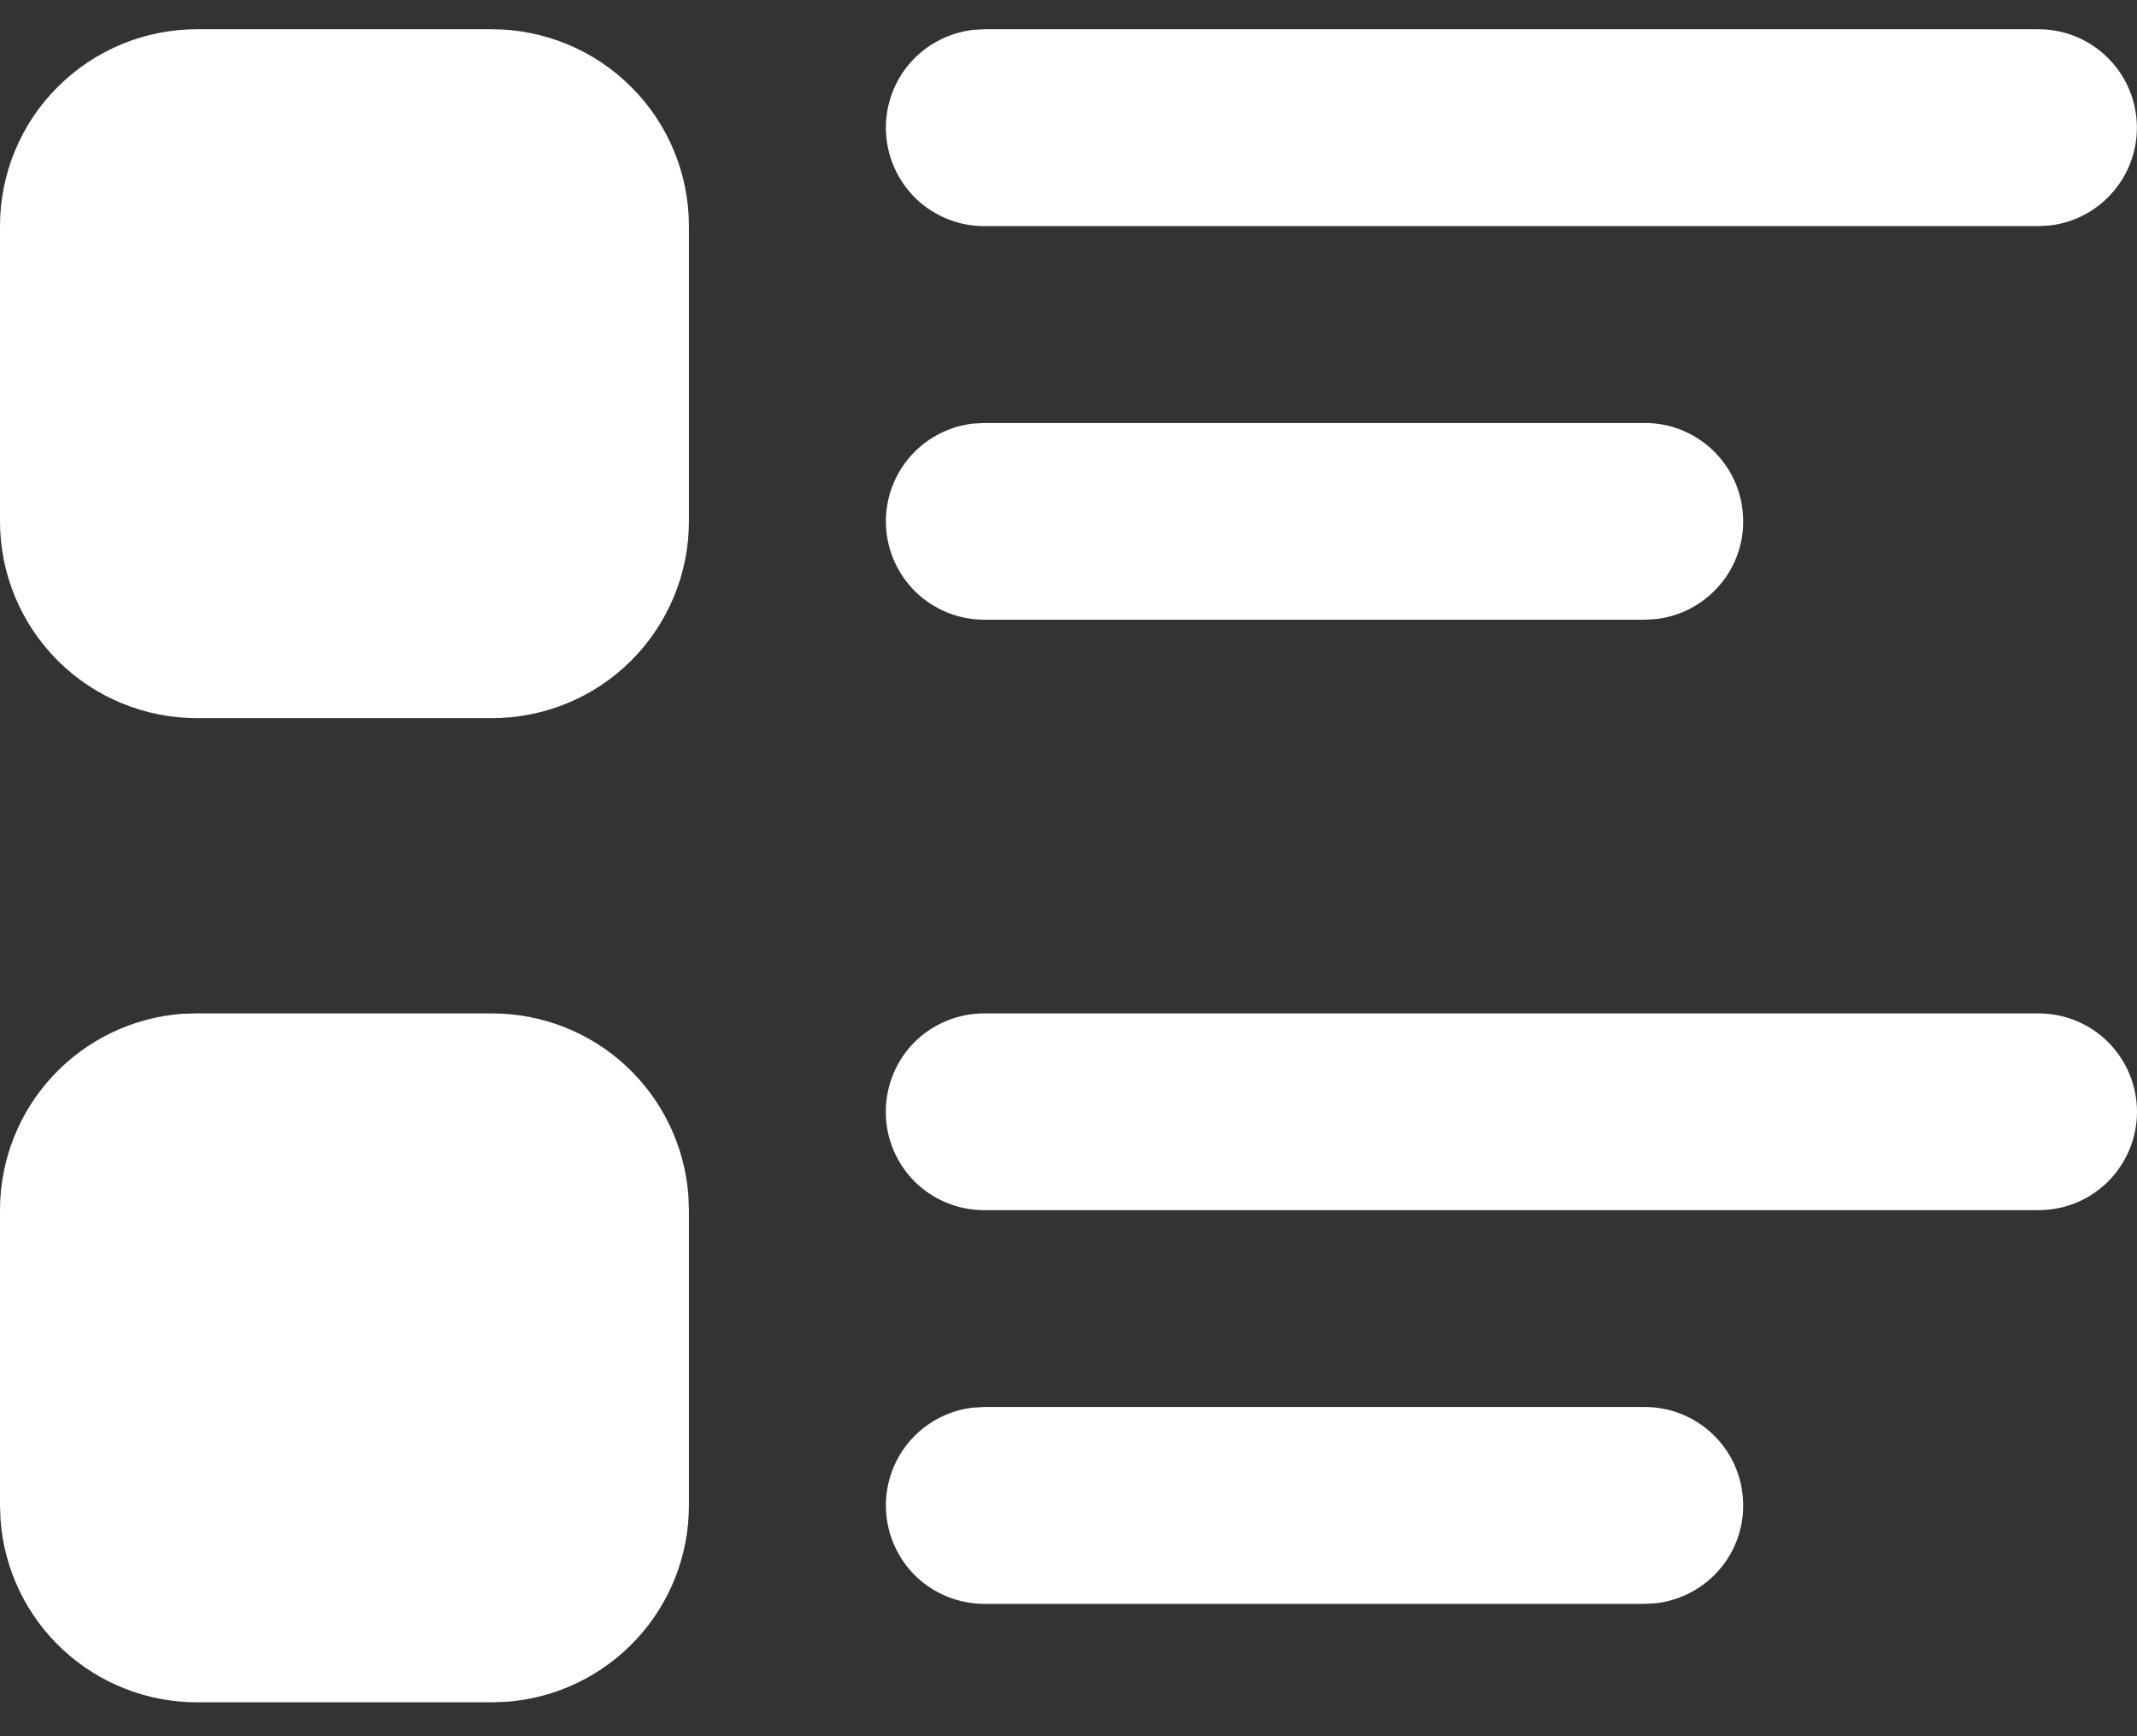 <svg width="16" height="13" viewBox="0 0 16 13" fill="none" xmlns="http://www.w3.org/2000/svg">
<rect x="0" y="0" width="16" height="13" fill="#333333" stroke="none"/>
<path d="M3.684 7.588C4.056 7.588 4.414 7.728 4.687 7.981C4.959 8.234 5.126 8.58 5.154 8.951L5.158 9.061V11.272C5.158 11.644 5.018 12.002 4.765 12.274C4.512 12.547 4.165 12.714 3.795 12.742L3.684 12.746H1.474C1.102 12.746 0.744 12.605 0.471 12.352C0.199 12.1 0.032 11.753 0.004 11.382L7.38817e-08 11.272V9.061C-0 8.69 0.14 8.331 0.393 8.059C0.646 7.786 0.992 7.619 1.363 7.591L1.474 7.588H3.684ZM12.316 10.535C12.504 10.535 12.684 10.607 12.821 10.736C12.957 10.865 13.04 11.041 13.05 11.229C13.062 11.416 13.001 11.601 12.88 11.745C12.759 11.889 12.588 11.981 12.402 12.004L12.316 12.009H7.368C7.181 12.008 7 11.937 6.863 11.808C6.727 11.679 6.645 11.502 6.634 11.315C6.623 11.128 6.684 10.943 6.804 10.799C6.925 10.655 7.096 10.562 7.282 10.54L7.368 10.535H12.316ZM15.263 7.588C15.459 7.588 15.646 7.665 15.784 7.803C15.922 7.942 16 8.129 16 8.325C16 8.52 15.922 8.707 15.784 8.846C15.646 8.984 15.459 9.061 15.263 9.061H7.368C7.173 9.061 6.986 8.984 6.847 8.846C6.709 8.707 6.632 8.52 6.632 8.325C6.632 8.129 6.709 7.942 6.847 7.803C6.986 7.665 7.173 7.588 7.368 7.588H15.263ZM3.684 0.219C4.075 0.219 4.45 0.375 4.726 0.651C5.003 0.927 5.158 1.302 5.158 1.693V3.903C5.158 4.294 5.003 4.669 4.726 4.946C4.45 5.222 4.075 5.377 3.684 5.377H1.474C1.083 5.377 0.708 5.222 0.432 4.946C0.155 4.669 7.38817e-08 4.294 7.38817e-08 3.903V1.693C7.38817e-08 1.302 0.155 0.927 0.432 0.651C0.708 0.375 1.083 0.219 1.474 0.219H3.684ZM12.316 3.167C12.504 3.167 12.684 3.239 12.821 3.368C12.957 3.497 13.04 3.673 13.05 3.86C13.062 4.048 13.001 4.232 12.88 4.376C12.759 4.52 12.588 4.613 12.402 4.635L12.316 4.64H7.368C7.181 4.64 7 4.568 6.863 4.439C6.727 4.31 6.645 4.134 6.634 3.947C6.623 3.759 6.684 3.575 6.804 3.431C6.925 3.287 7.096 3.194 7.282 3.172L7.368 3.167H12.316ZM15.263 0.219C15.451 0.219 15.632 0.291 15.768 0.42C15.905 0.549 15.987 0.725 15.998 0.913C16.009 1.1 15.948 1.285 15.827 1.429C15.707 1.573 15.536 1.666 15.349 1.688L15.263 1.693H7.368C7.181 1.693 7 1.621 6.863 1.492C6.727 1.363 6.645 1.187 6.634 0.999C6.623 0.812 6.684 0.627 6.804 0.483C6.925 0.339 7.096 0.247 7.282 0.224L7.368 0.219H15.263Z" fill="white"/>
</svg>
